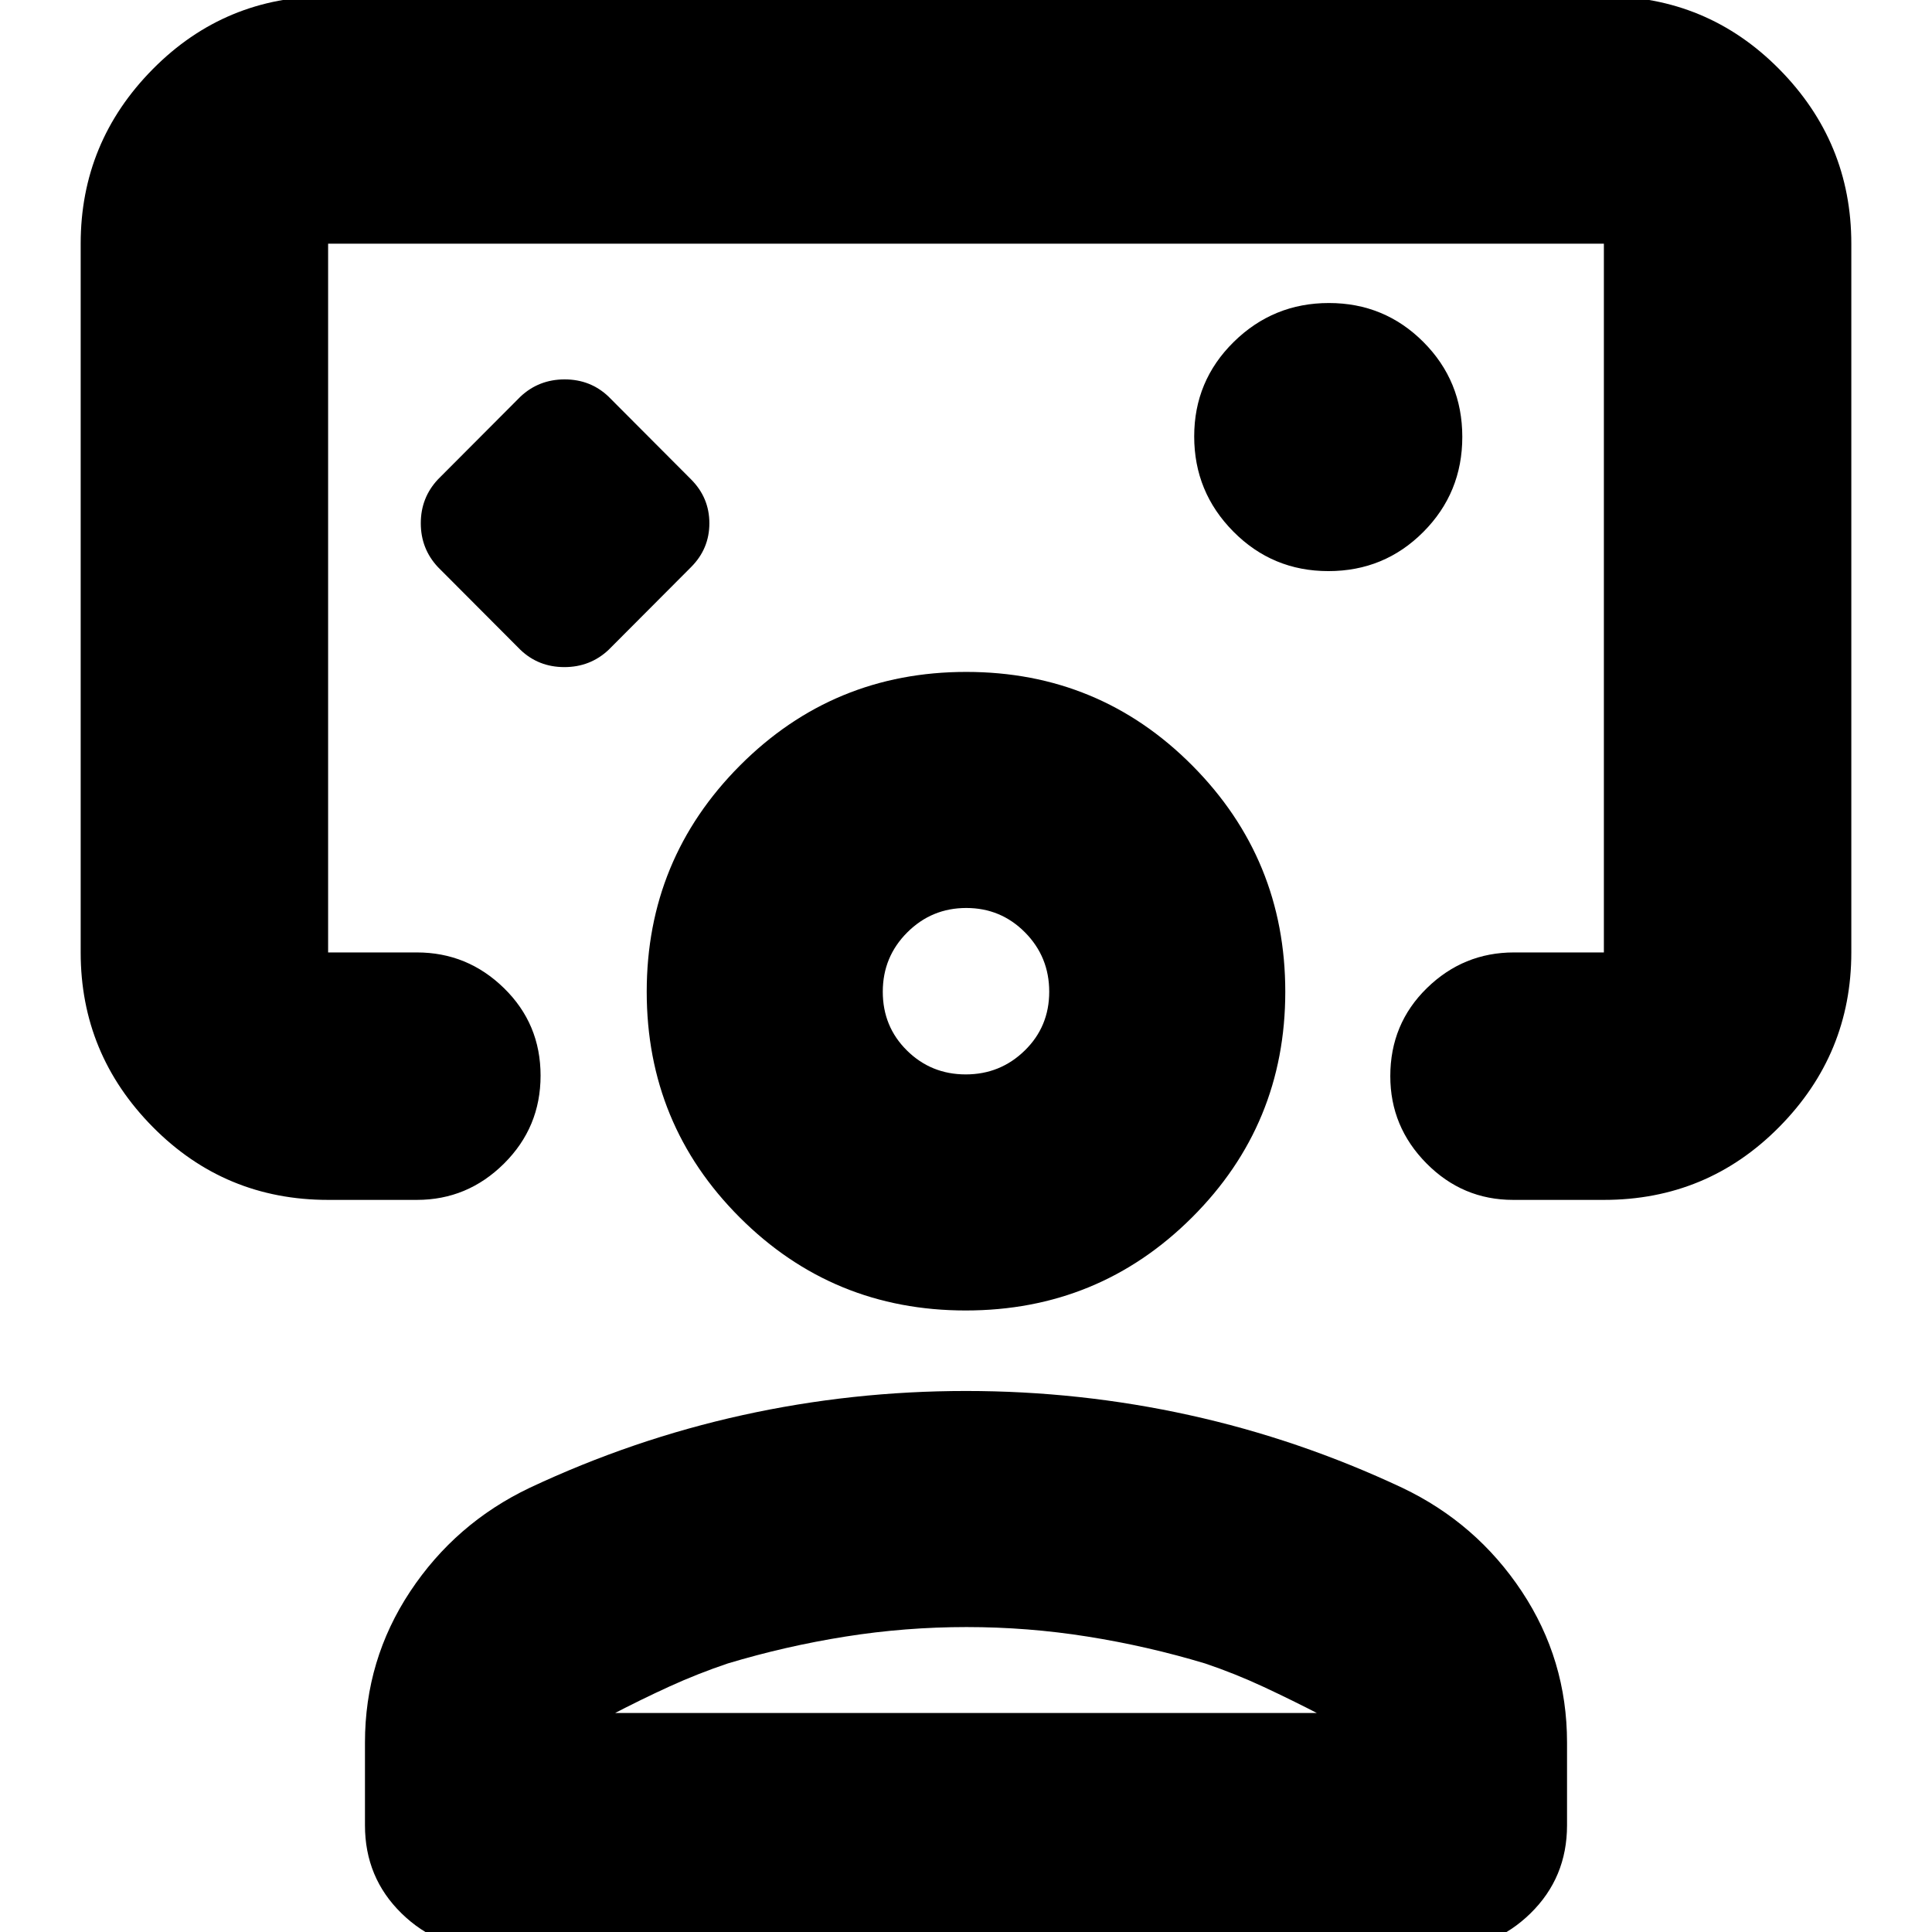 <svg xmlns="http://www.w3.org/2000/svg" height="24" viewBox="0 -960 960 960" width="24"><path d="M258.61-637.09q8.99 8.57 21.82 8.57t21.96-8.57l40.96-41.08q9.13-9.11 9.13-21.82t-9.13-21.84l-40.96-41.08q-8.99-8.57-21.82-8.57t-21.96 8.57l-40.96 41.08q-8.56 9.11-8.56 21.82t8.56 21.84l40.96 41.08ZM480-662.83ZM163.04-363.78q-51.3 0-87.12-36.23-35.83-36.22-35.83-86.73v-352.17q0-50.51 35.83-86.74 35.82-36.22 87.12-36.22h633.92q51.3 0 87.12 36.22 35.83 36.23 35.83 86.74v352.17q0 50.51-35.83 86.73-35.82 36.23-87.12 36.23h-45.09q-25.12 0-43.08-18.16-17.96-18.16-17.96-43.32 0-25.96 18.15-43.72 18.16-17.76 43.32-17.76h44.66v-352.17H163.04v352.17h44.09q25.17 0 43.32 17.76 18.16 17.76 18.16 43.44 0 25.67-18.16 43.71-18.15 18.05-43.32 18.05h-44.09Zm497.04-312.44q27.79 0 47.16-19.45 19.37-19.45 19.37-47.24 0-27.79-19.34-47.16-19.33-19.36-46.95-19.36-27.62 0-47.28 19.33-19.65 19.34-19.65 46.96t19.45 47.27q19.45 19.65 47.24 19.65ZM242.83 8.48q-25.17 0-43.33-17.76Q181.35-27.04 181.35-53v-41.17q0-41.13 22.48-75.05 22.49-33.91 59.34-51.48 51.33-24.13 105.8-36.13 54.46-12 111.03-12t111.03 12q54.47 12 105.8 36.13 36.85 17.57 59.34 51.48 22.48 33.92 22.48 75.05V-53q0 25.96-18.15 43.72-18.16 17.76-43.33 17.76H242.83Zm60.65-117.31h353.04v1.13q-14.09-7.3-28.48-14.02-14.39-6.71-29.22-11.71-28.8-8.66-58.47-13.37-29.67-4.72-60.08-4.72-30.41 0-60.13 4.72-29.71 4.71-58.53 13.37-14.83 5-28.94 11.43-14.1 6.43-29.19 14.3v-1.13Zm176.39-200q-66.08 0-112.3-46.23-46.22-46.22-46.22-112.14 0-65.93 46.34-112.43 46.35-46.5 112.44-46.5 66.08 0 112.3 46.5t46.22 112.43q0 65.92-46.34 112.14-46.35 46.23-112.44 46.23Zm0-117.3q17.17 0 29.32-11.87 12.16-11.87 12.16-29.21 0-17.34-12.02-29.48t-29.2-12.14q-17.17 0-29.32 12.14-12.16 12.14-12.16 29.48T450.67-438q12.02 11.87 29.2 11.87Zm.13-41.35Zm0 358.65Z"/></svg>